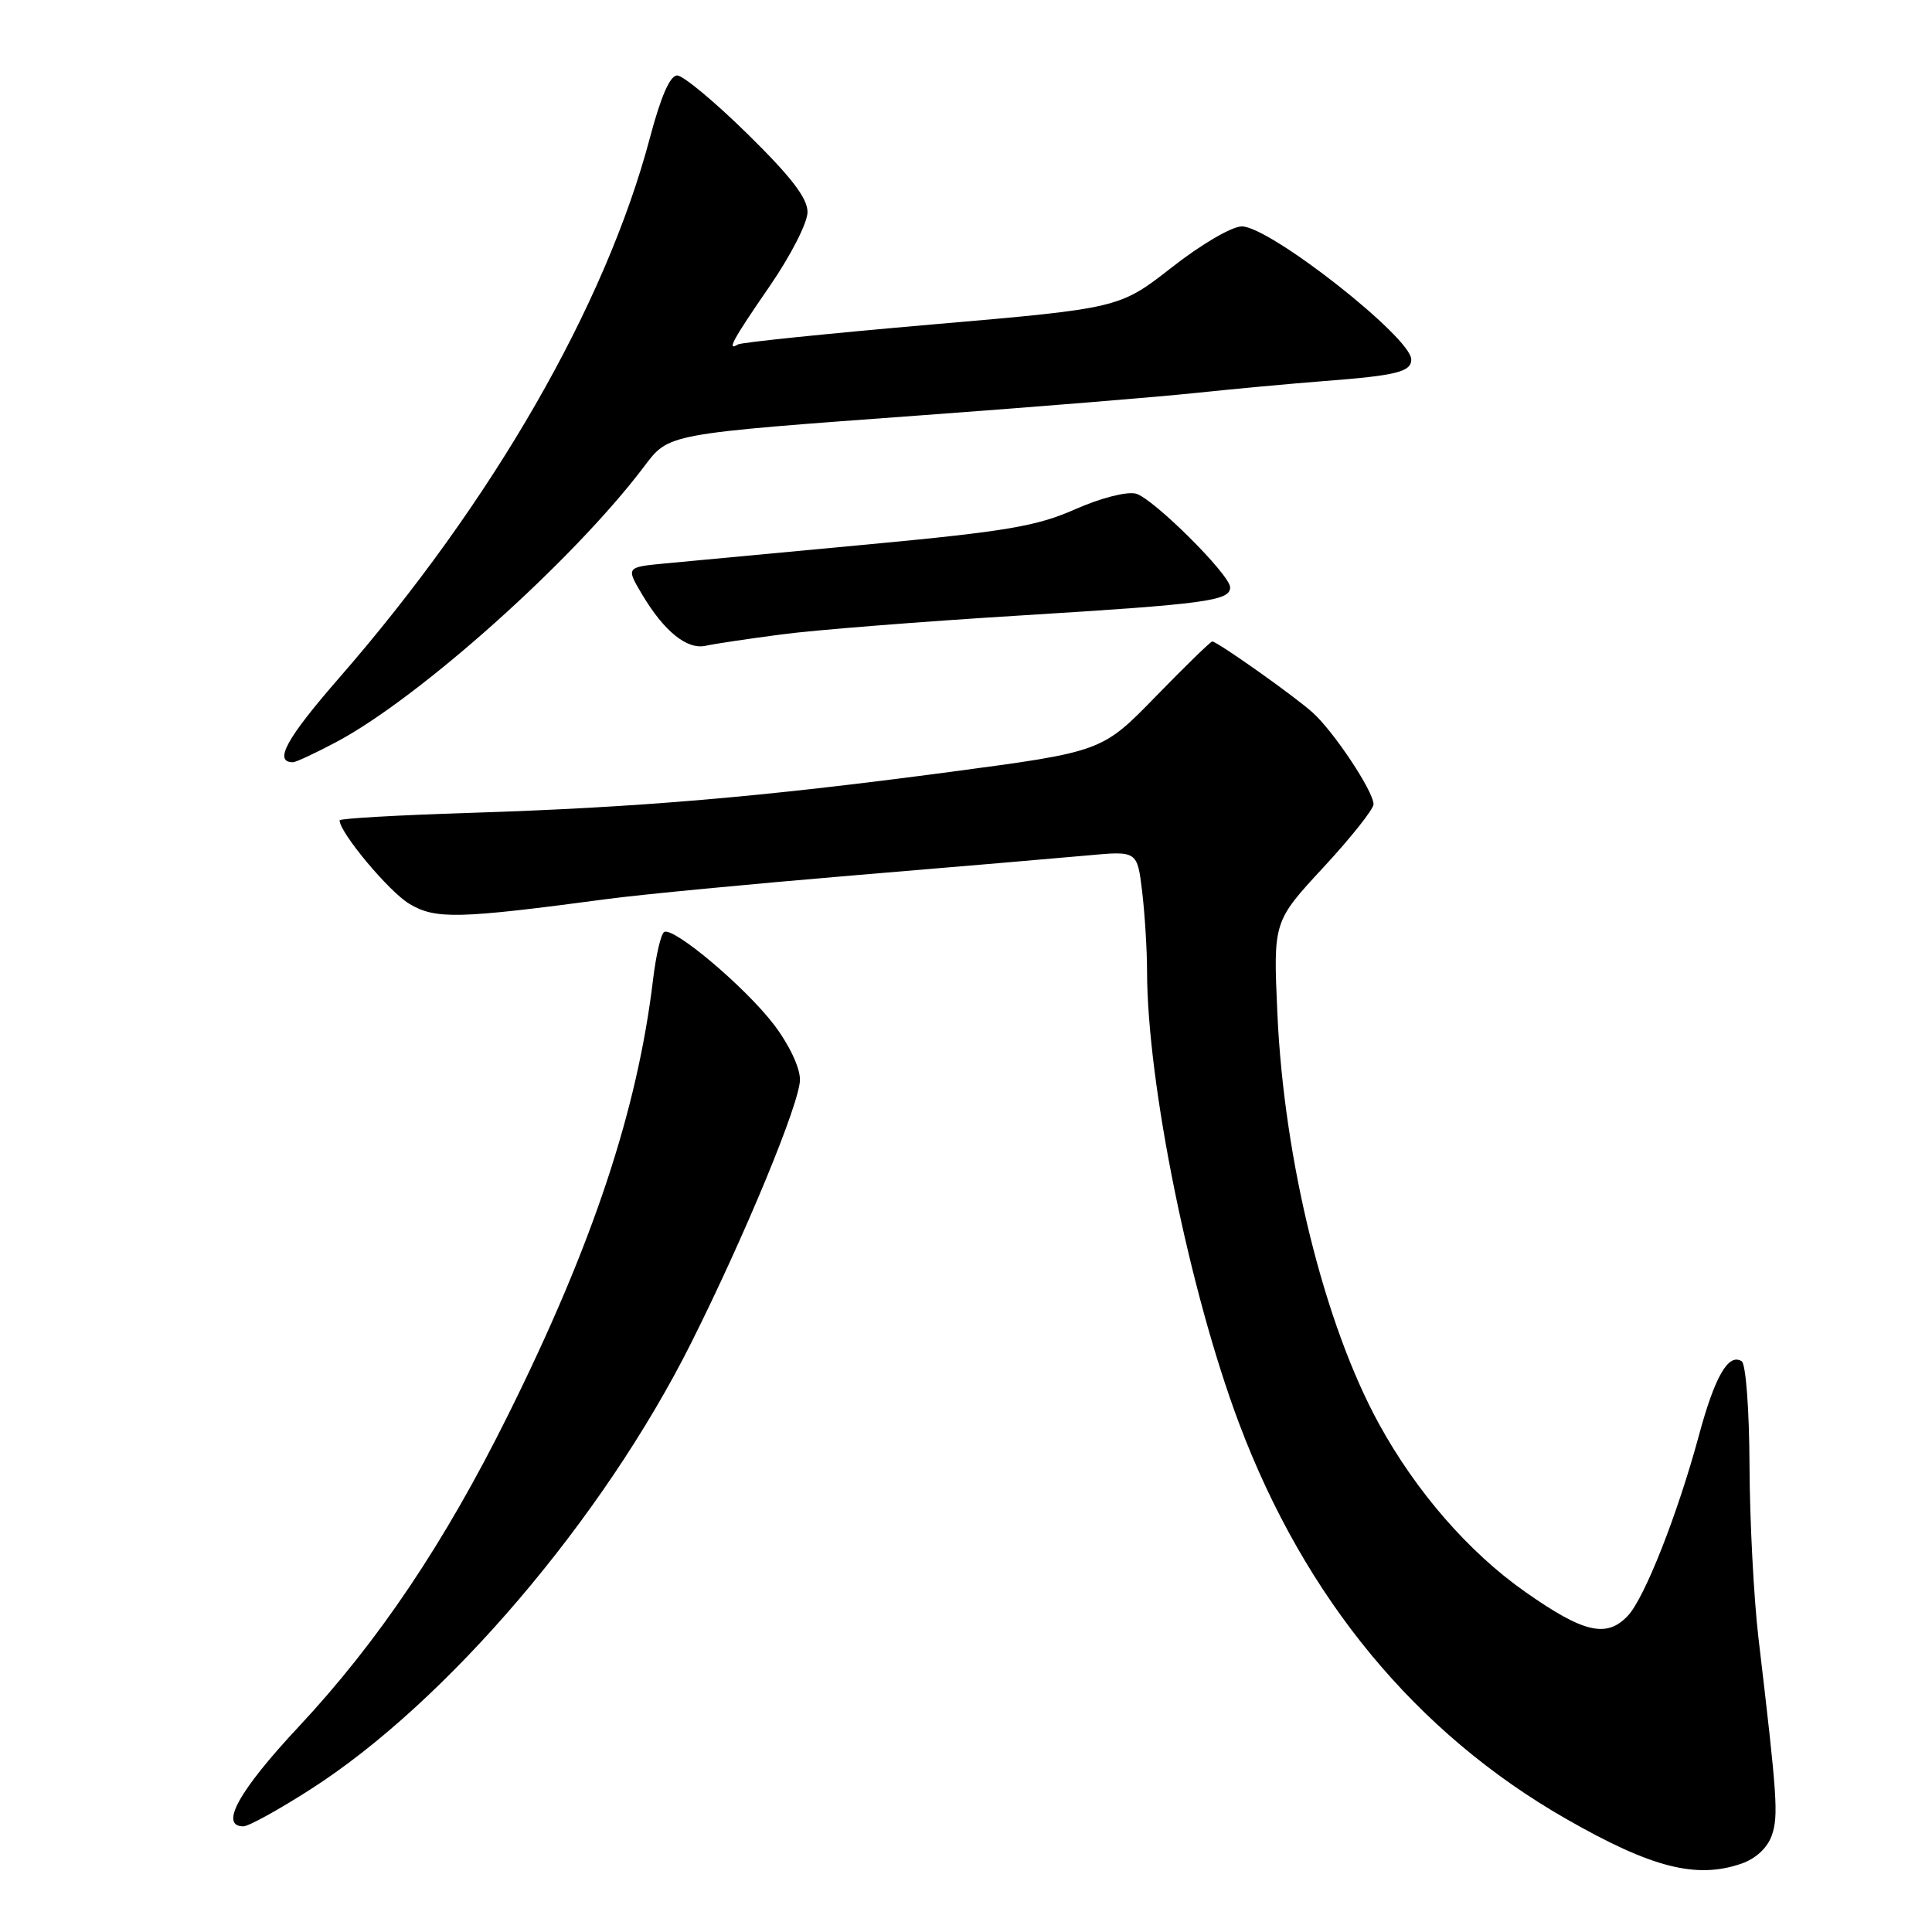<?xml version="1.0" encoding="UTF-8" standalone="no"?>
<!DOCTYPE svg PUBLIC "-//W3C//DTD SVG 1.1//EN" "http://www.w3.org/Graphics/SVG/1.1/DTD/svg11.dtd" >
<svg xmlns="http://www.w3.org/2000/svg" xmlns:xlink="http://www.w3.org/1999/xlink" version="1.1" viewBox="0 0 256 256">
 <g >
 <path fill="currentColor"
d=" M 230.78 246.93 C 232.69 246.26 234.20 244.84 234.78 243.18 C 235.67 240.58 235.50 238.14 233.00 217.00 C 232.39 211.78 231.85 201.53 231.82 194.23 C 231.79 186.76 231.33 180.71 230.78 180.37 C 229.01 179.27 227.22 182.39 225.09 190.29 C 222.29 200.63 217.94 211.69 215.72 214.07 C 212.91 217.09 209.87 216.39 202.11 210.94 C 194.64 205.70 187.65 197.67 182.72 188.67 C 175.50 175.50 170.14 153.85 169.26 134.30 C 168.71 122.11 168.71 122.11 175.36 114.93 C 179.01 110.99 182.00 107.22 182.00 106.57 C 182.00 104.85 176.68 96.85 173.89 94.38 C 171.33 92.10 161.28 85.00 160.63 85.00 C 160.41 85.00 157.03 88.29 153.12 92.31 C 146.01 99.61 146.01 99.61 125.76 102.30 C 100.77 105.62 84.59 107.00 62.25 107.71 C 52.76 108.01 45.00 108.45 45.00 108.70 C 45.00 110.32 51.55 118.16 54.24 119.76 C 57.72 121.84 60.70 121.76 80.50 119.12 C 84.90 118.53 99.53 117.13 113.00 116.00 C 126.47 114.88 140.47 113.68 144.10 113.35 C 150.69 112.74 150.69 112.74 151.34 118.12 C 151.69 121.08 151.99 125.84 151.99 128.70 C 152.02 143.64 157.63 171.19 164.19 188.62 C 172.93 211.84 187.67 229.65 207.52 241.01 C 218.87 247.51 224.80 249.01 230.78 246.93 Z  M 41.17 237.08 C 59.19 225.54 79.89 201.26 91.56 177.99 C 98.72 163.71 106.00 146.10 106.00 143.06 C 106.00 141.44 104.56 138.41 102.55 135.77 C 98.75 130.79 89.21 122.75 88.00 123.50 C 87.58 123.76 86.92 126.57 86.54 129.74 C 84.46 147.14 78.55 164.90 67.32 187.50 C 58.90 204.47 50.10 217.55 39.54 228.84 C 31.65 237.28 29.03 242.00 32.25 242.00 C 32.94 242.00 36.95 239.79 41.17 237.08 Z  M 44.51 98.35 C 55.54 92.51 75.92 74.28 85.30 61.88 C 88.68 57.41 88.04 57.53 122.50 55.00 C 137.35 53.91 153.55 52.59 158.50 52.06 C 163.45 51.54 171.10 50.83 175.50 50.49 C 185.04 49.76 187.00 49.27 187.00 47.63 C 187.00 44.72 168.26 30.00 164.55 30.00 C 163.23 30.00 159.17 32.37 155.27 35.43 C 148.33 40.85 148.33 40.85 123.44 43.00 C 109.76 44.19 98.21 45.37 97.78 45.64 C 96.24 46.59 97.08 45.04 102.00 37.90 C 104.78 33.86 107.00 29.52 107.00 28.10 C 107.00 26.25 104.85 23.45 99.08 17.78 C 94.73 13.50 90.52 10.00 89.73 10.00 C 88.78 10.00 87.57 12.78 86.12 18.25 C 80.22 40.51 65.24 66.53 44.91 89.86 C 37.93 97.87 36.22 101.00 38.82 101.00 C 39.20 101.00 41.76 99.81 44.51 98.35 Z  M 103.50 84.07 C 107.90 83.48 122.35 82.34 135.61 81.53 C 159.76 80.04 163.00 79.61 163.00 77.83 C 163.00 76.16 152.75 65.98 150.51 65.41 C 149.28 65.10 145.80 66.00 142.42 67.50 C 137.37 69.73 133.33 70.42 115.00 72.14 C 103.17 73.25 91.12 74.38 88.22 74.65 C 82.93 75.15 82.93 75.15 85.12 78.83 C 88.02 83.68 91.04 86.11 93.50 85.57 C 94.60 85.32 99.10 84.65 103.50 84.07 Z "/>
</g>
</svg>